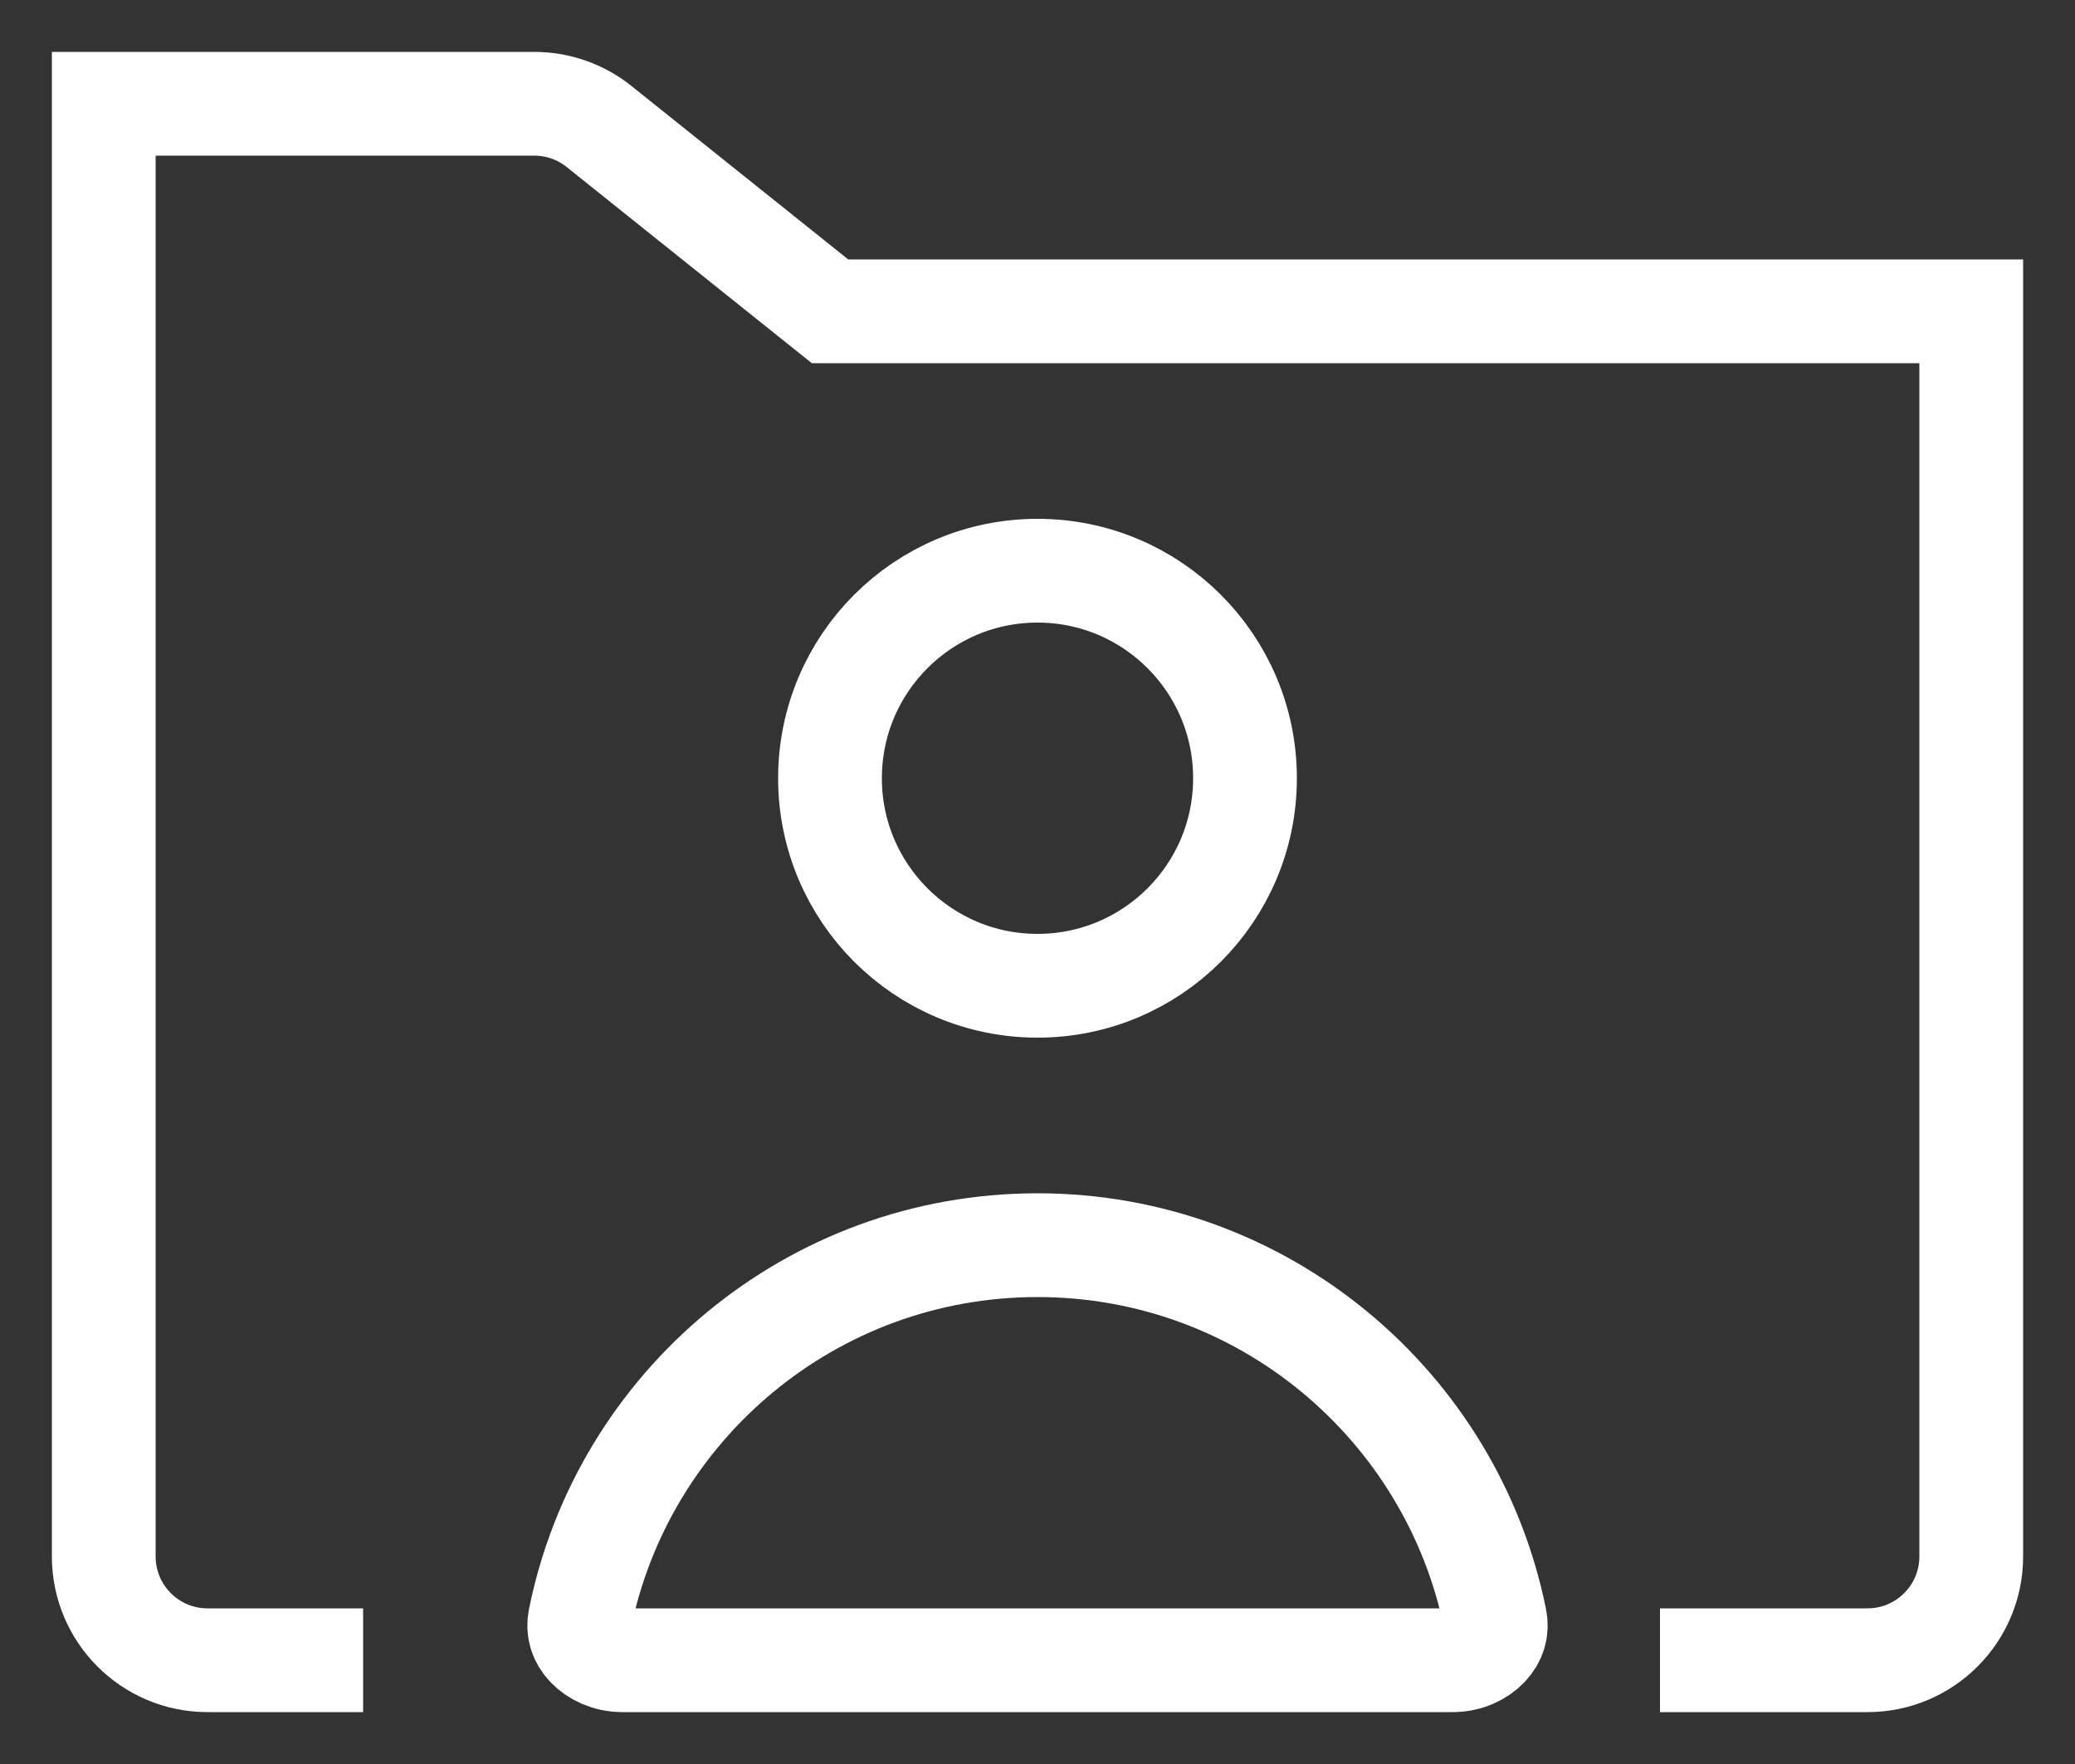 <svg width="20" height="17" viewBox="0 0 20 17" fill="none" xmlns="http://www.w3.org/2000/svg">
<rect x="0" y="0" width="20" height="17" fill="#333333" stroke="none"/>
<path d="M3.5 16H2C1.448 16 1 15.552 1 15V1H5.149C5.376 1 5.597 1.077 5.774 1.219L8 3H19V15C19 15.552 18.552 16 18 16H16" stroke="white"/>
<path d="M5.589 15.605C6.004 13.549 7.821 12 10 12C12.178 12 13.996 13.549 14.411 15.605C14.431 15.704 14.403 15.79 14.334 15.864C14.261 15.942 14.141 16 14 16H6C5.859 16 5.739 15.942 5.666 15.864C5.597 15.79 5.569 15.704 5.589 15.605Z" stroke="white"/>
<circle cx="10" cy="7.5" r="2" stroke="white"/>
</svg>
